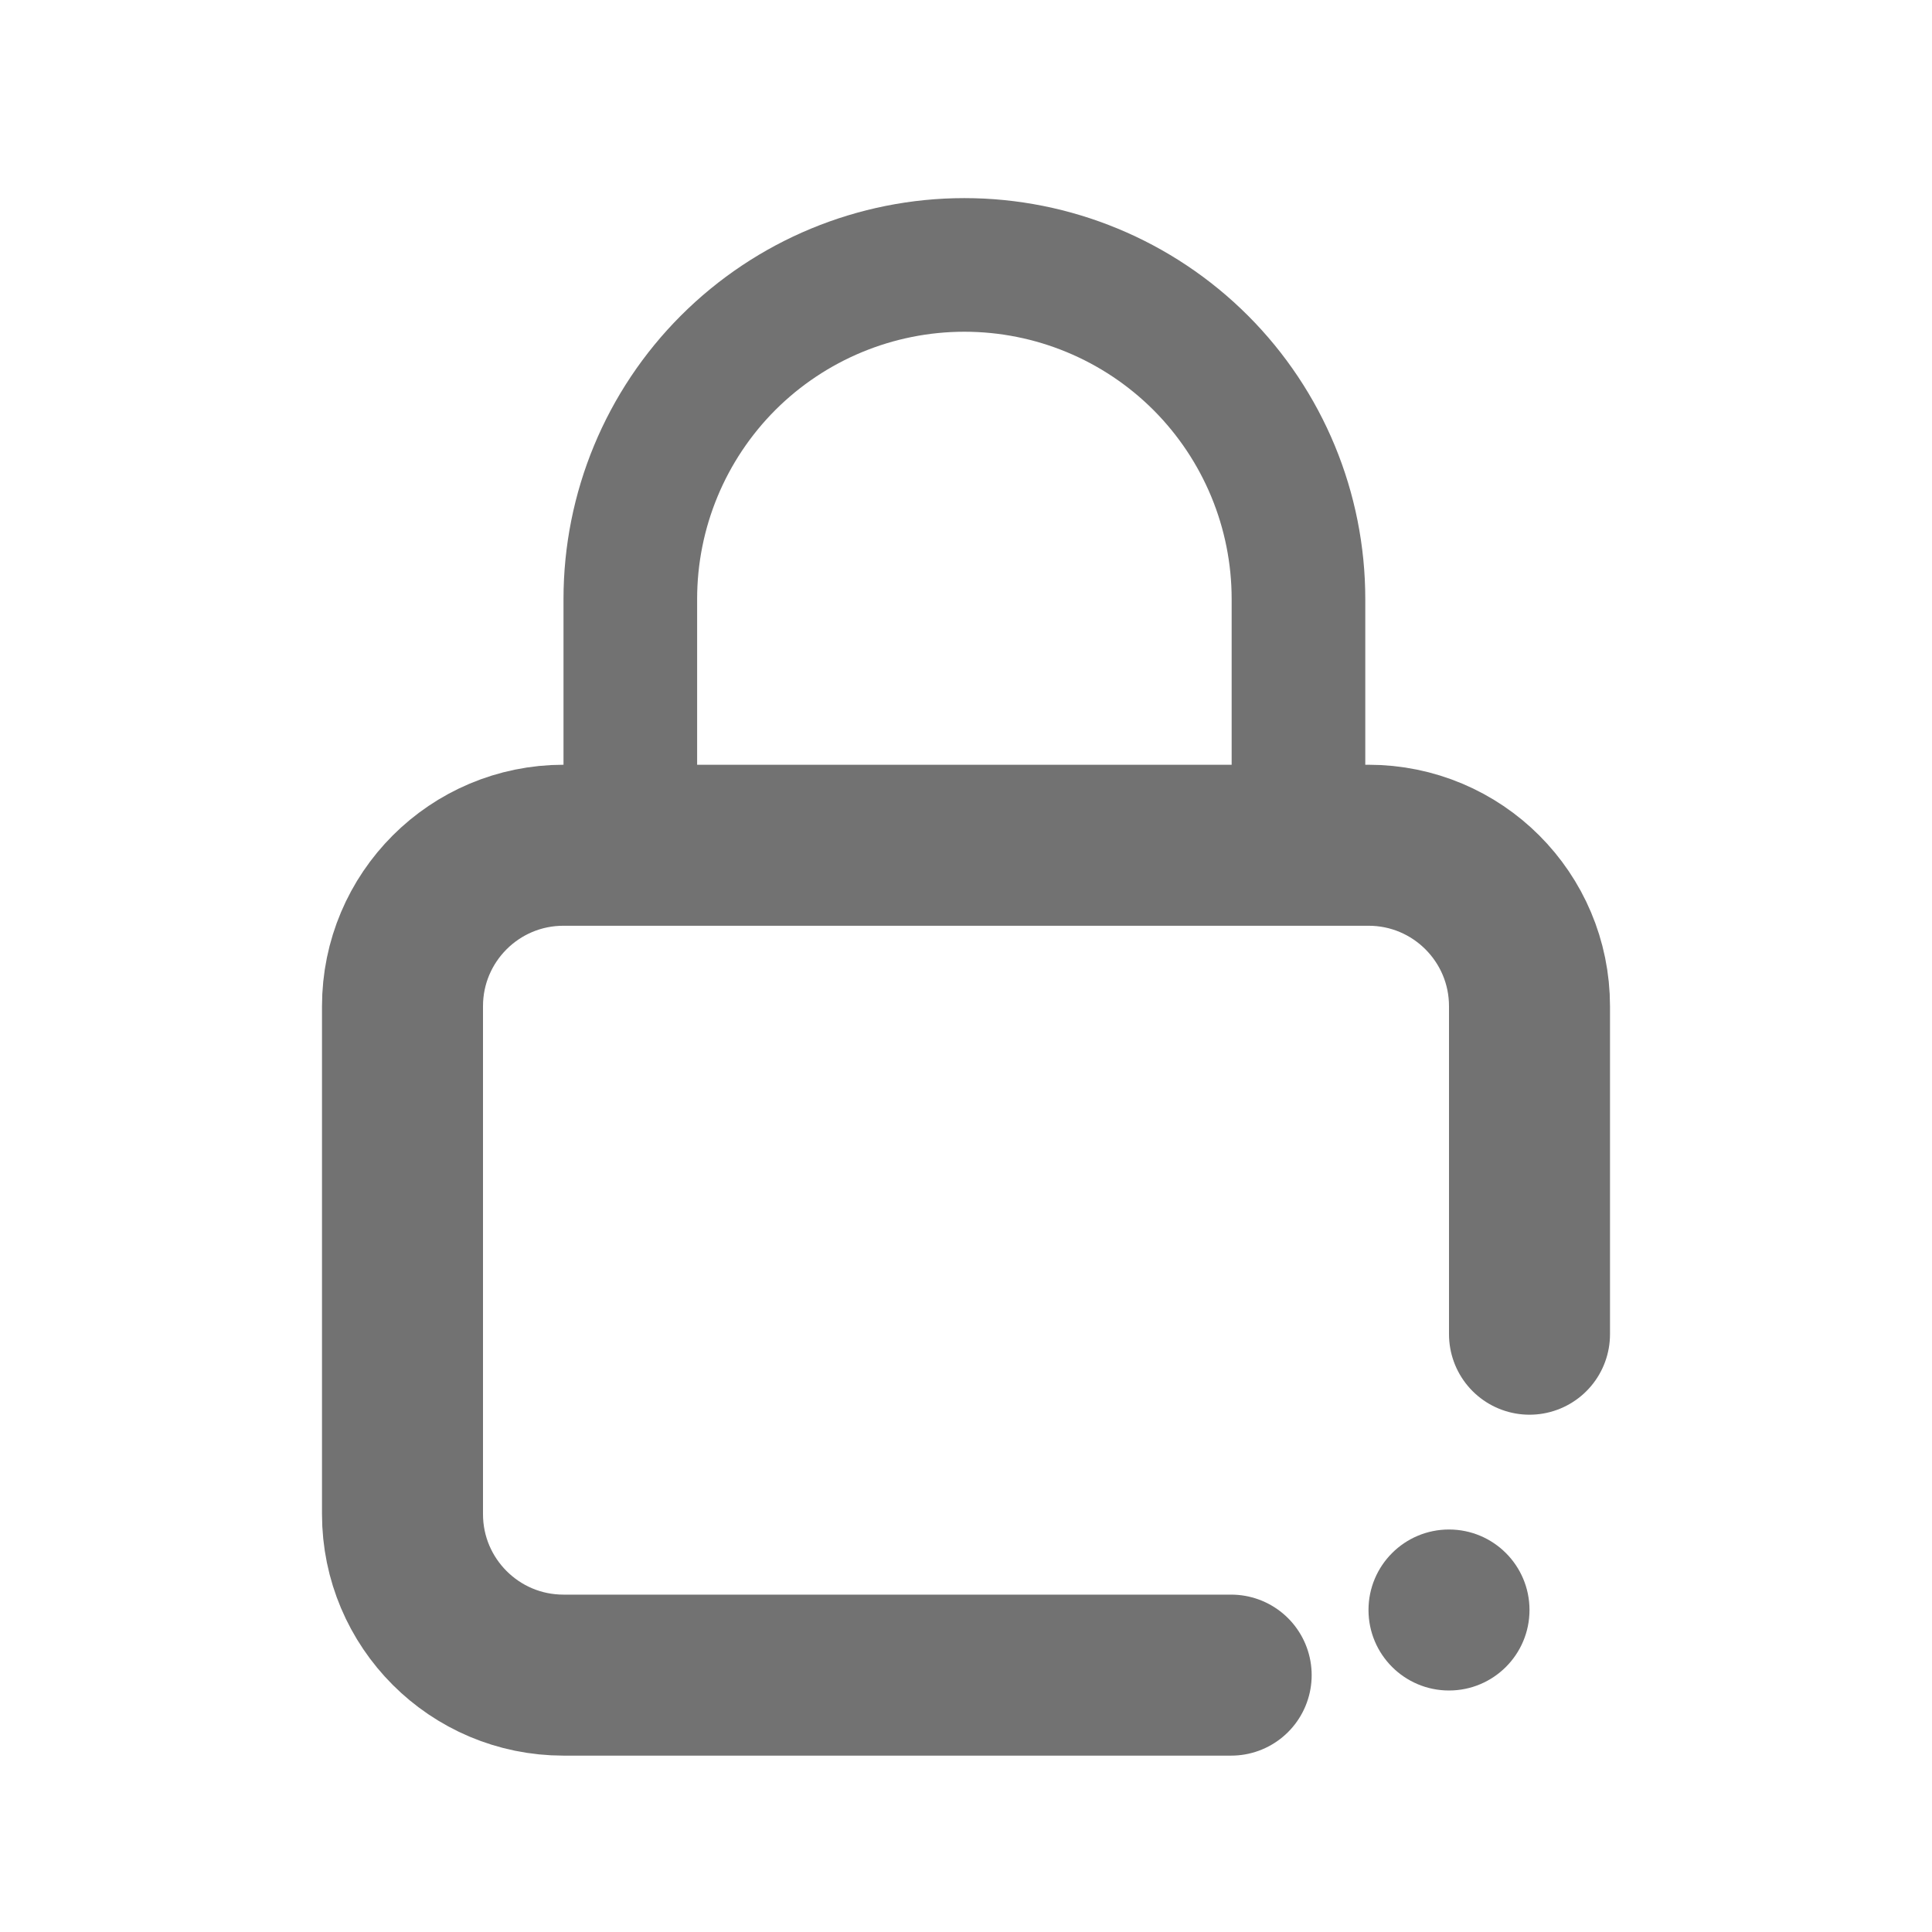 <svg width="24" height="24" viewBox="0 0 24 24" fill="none" xmlns="http://www.w3.org/2000/svg">
<path d="M19 16.574V12.5C19 11.395 18.105 10.5 17 10.5H7C5.895 10.5 5 11.395 5 12.5V18.809C5 19.913 5.895 20.809 7 20.809H15.294" stroke="#727272" stroke-width="2" stroke-linecap="round"/>
<circle cx="18" cy="20" r="1" fill="#727272"/>
<path fill-rule="evenodd" clip-rule="evenodd" d="M11.98 2.461C10.659 2.461 9.393 2.986 8.459 3.92C7.525 4.854 7 6.12 7 7.441V11H8.66V7.441C8.66 6.56 9.01 5.716 9.632 5.093C10.255 4.471 11.1 4.121 11.98 4.121C12.861 4.121 13.705 4.471 14.328 5.093C14.95 5.716 15.3 6.56 15.3 7.441V11H16.96V7.441C16.96 6.12 16.436 4.854 15.502 3.92C14.568 2.986 13.301 2.461 11.98 2.461Z" fill="#727272"/>
</svg>
